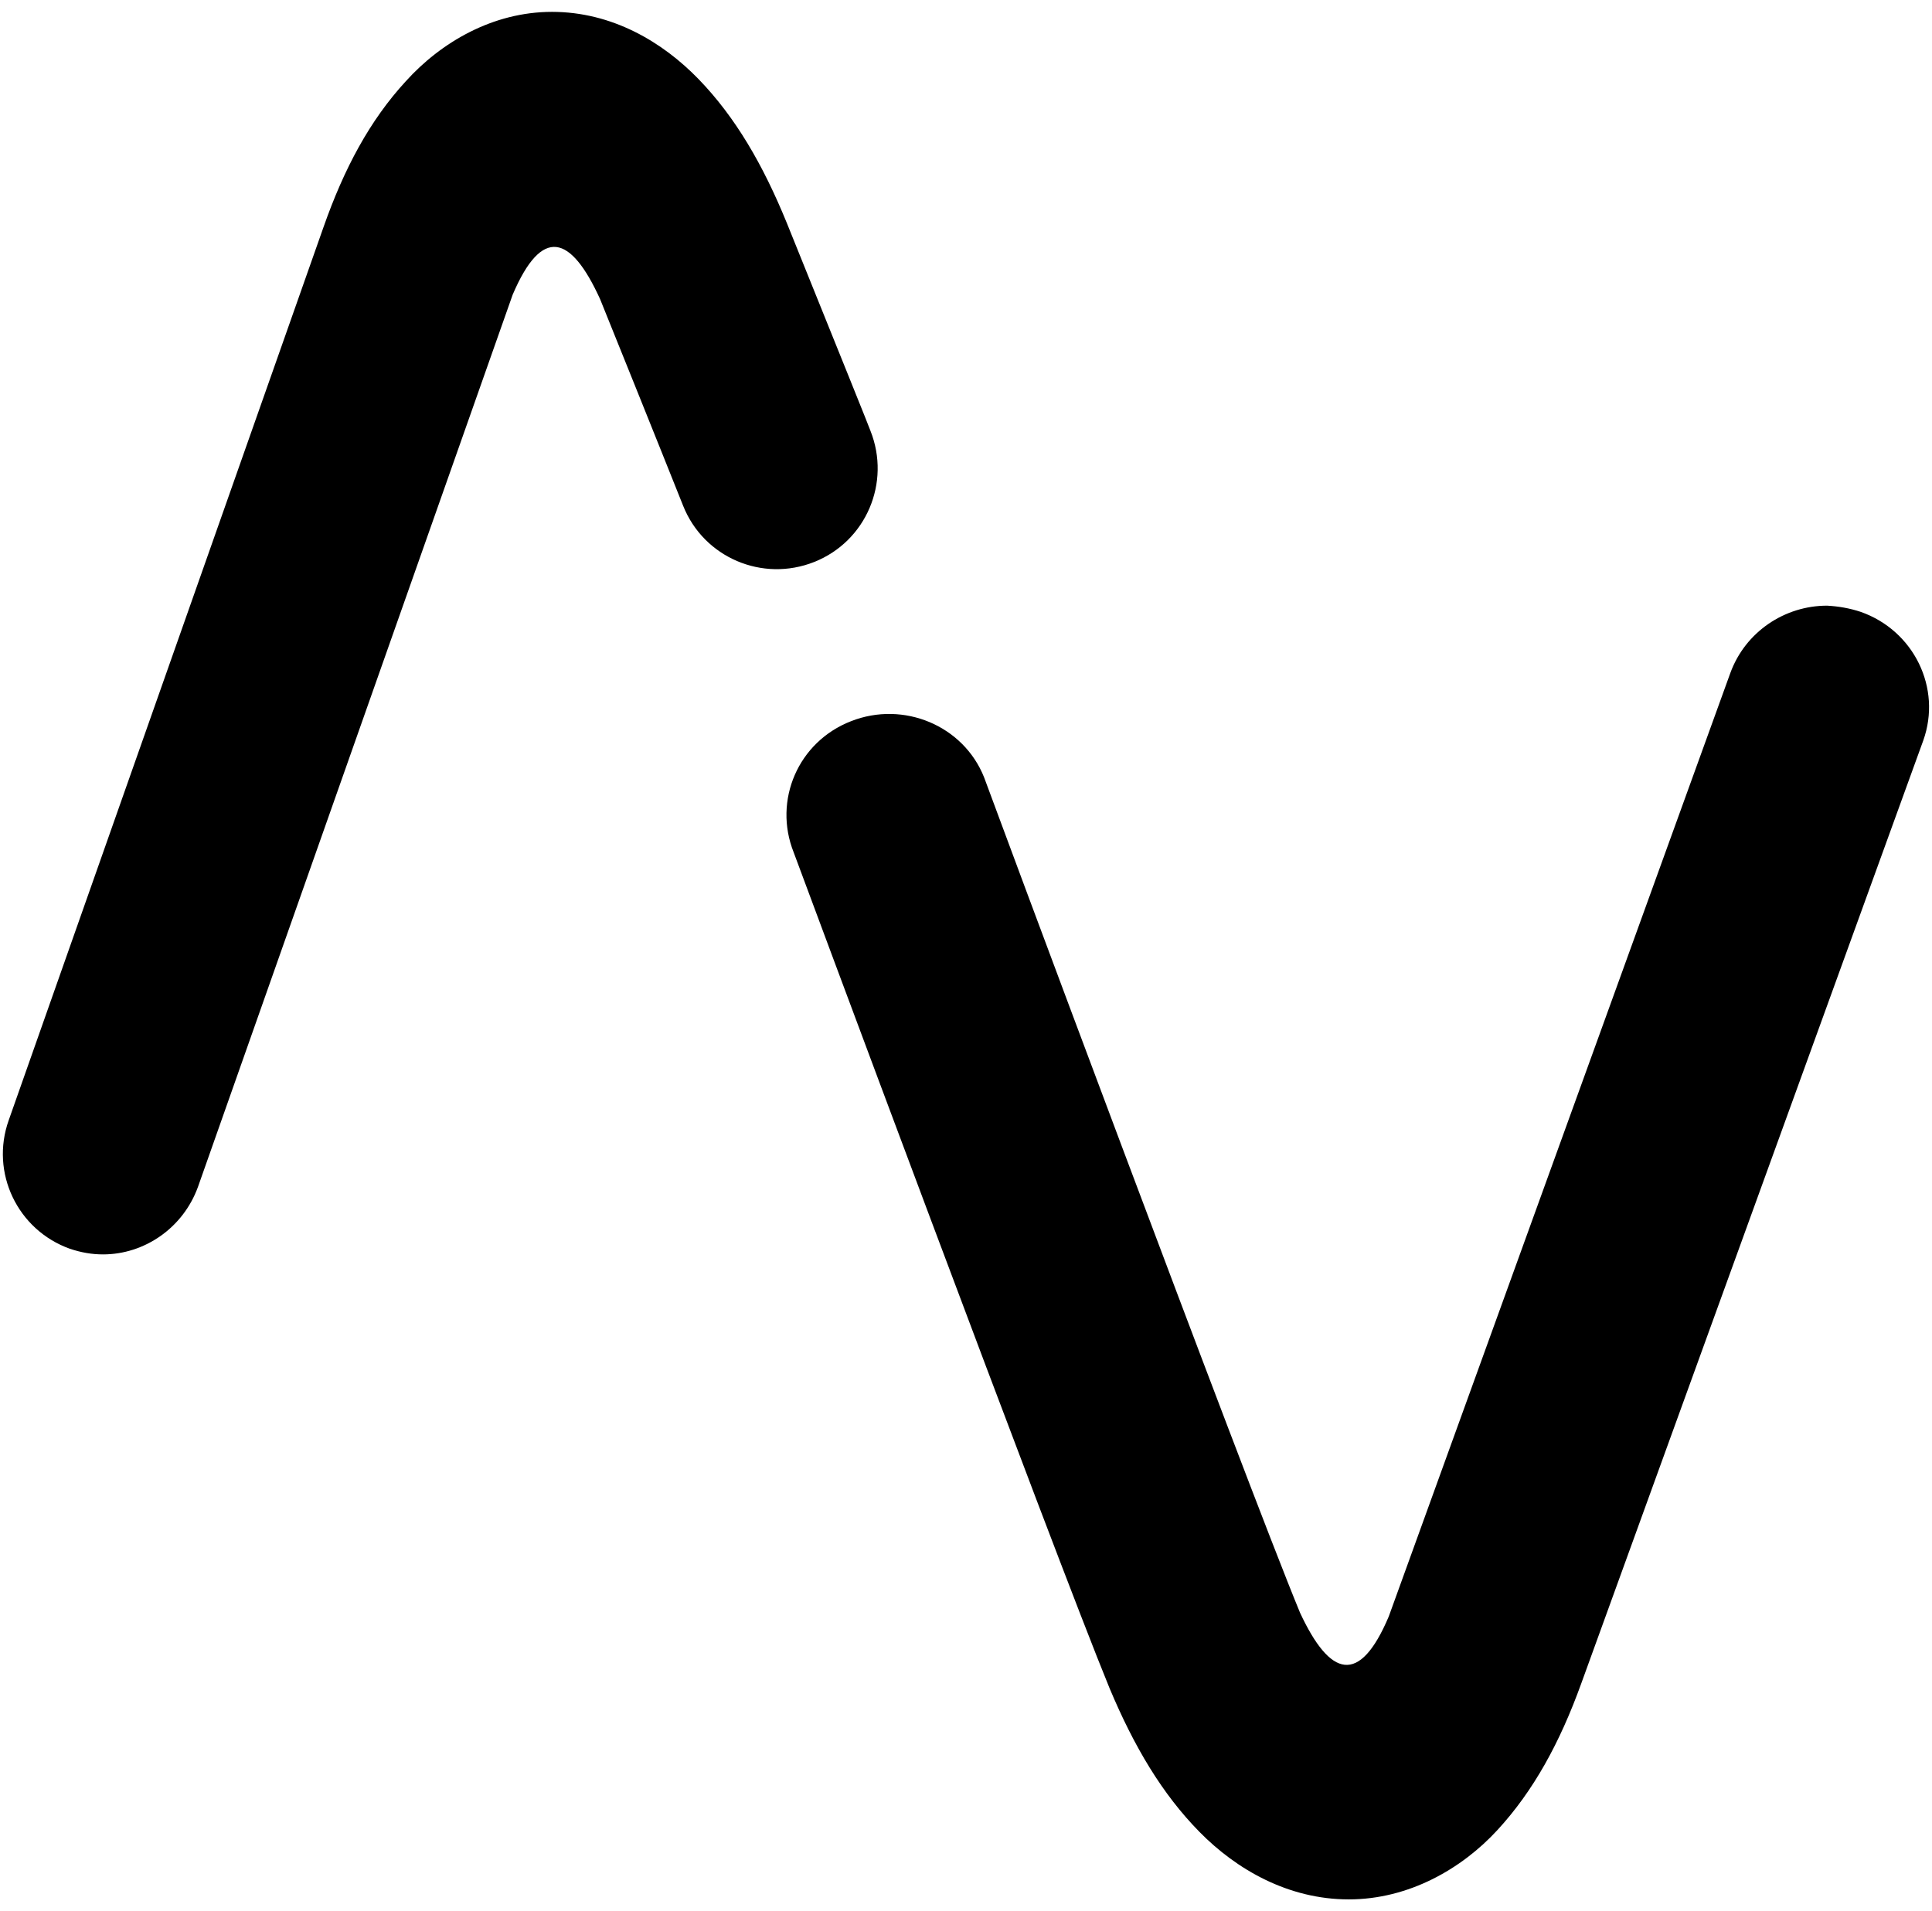 <?xml version="1.0" encoding="utf-8"?>
<!-- Generator: Adobe Illustrator 21.0.0, SVG Export Plug-In . SVG Version: 6.00 Build 0)  -->
<svg version="1.1" id="Layer_1" xmlns="http://www.w3.org/2000/svg" xmlns:xlink="http://www.w3.org/1999/xlink" x="0px" y="0px"
	 viewBox="0 0 309.4 306.1" style="enable-background:new 0 0 309.4 306.1;" xml:space="preserve">
<style type="text/css">
	.st0{fill:none;}
</style>
<g>
	<title>background</title>
	<rect id="canvas_background" x="-1" y="-1" class="st0" width="311.4" height="308.1"/>
</g>
<g>
	<title>Layer 1</title>
	<path id="svg_1" d="M11.2,200c-8.4-3-12.8-12.2-9.8-20.6l50.4-143C55.1,27,59.2,19.3,65,13C70.6,6.8,78.9,1.9,88.4,1.9
		c9.6,0,17.7,4.8,23.5,10.8c5.9,6.1,10.3,13.7,14.1,23c8.6,21.3,13.4,33.2,13.4,33.3c3.3,8.3-0.7,17.7-9,21c-8.3,3.3-17.7-0.7-21-9
		c0,0-4.7-11.8-13.3-33.1c-4.7-10.3-9.3-11.7-14-0.7L31.7,190.1c-2.4,6.6-8.6,10.8-15.2,10.8C14.7,200.9,13,200.6,11.2,200z M298,98
		c8.5,3,13,12.2,10,20.6l-54.8,151.1c-3.4,9.4-7.6,17.1-13.4,23.4c-5.7,6.2-14.2,11.1-23.8,11.1c-9.7,0-18-4.8-23.9-10.8
		c-6-6.1-10.5-13.7-14.4-23c-8.8-21.4-50.6-133.9-50.6-133.9c-3.3-8.3,0.7-17.7,9.2-21c8.4-3.3,18,0.7,21.3,9
		c0,0.1,41.8,112.5,50.6,133.8c4.8,10.3,9.5,11.7,14.2,0.6l54.7-151.1c2.4-6.6,8.7-10.8,15.5-10.8C294.4,97.1,296.2,97.4,298,98
		L298,98z"/>
</g>
</svg>
